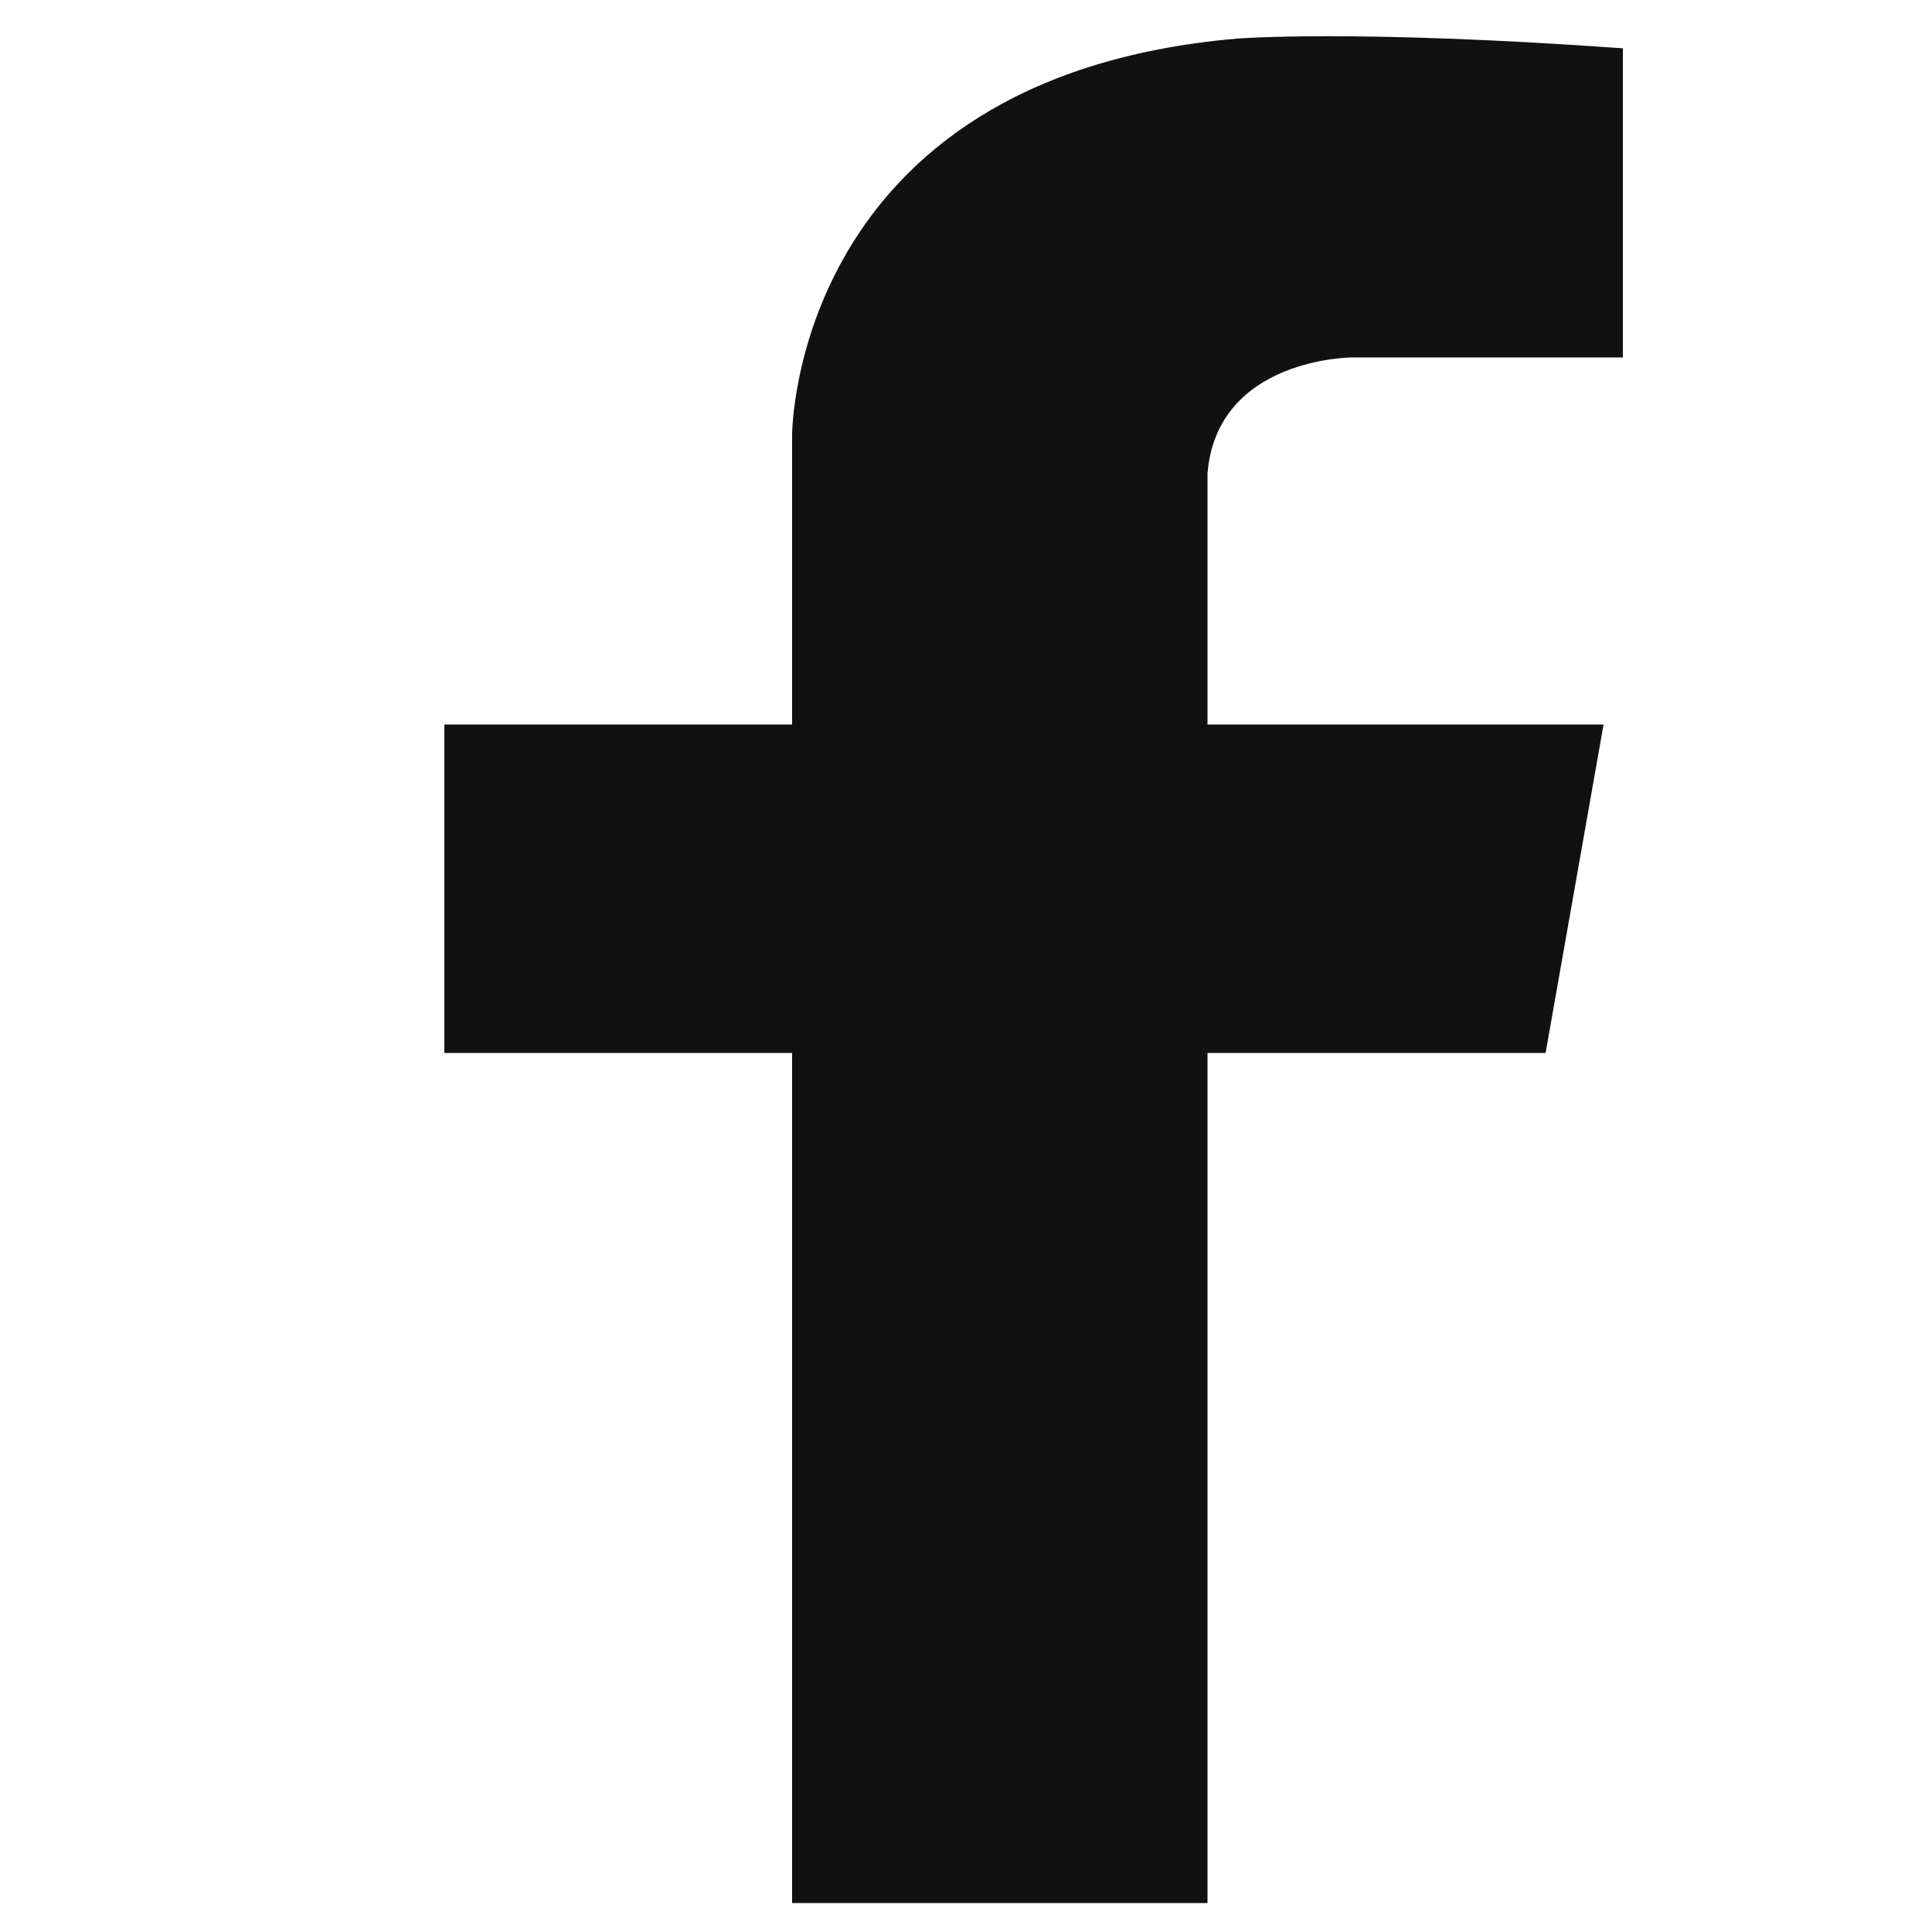 <?xml version="1.0" encoding="utf-8"?>
<!-- Generator: Adobe Illustrator 21.0.0, SVG Export Plug-In . SVG Version: 6.00 Build 0)  -->
<svg version="1.1" id="图层_1" xmlns="http://www.w3.org/2000/svg" xmlns:xlink="http://www.w3.org/1999/xlink" x="0px" y="0px"
	 viewBox="0 0 20 20" style="enable-background:new 0 0 20 20;" xml:space="preserve">
<style type="text/css">
	.st0{fill:#111111;}
</style>
<g>
	<path class="st0" d="M8.2,19.7v-8.8H4.6V7.5h3.6v-3c0,0,0-3.7,4.6-4.1c0,0,1.2-0.1,4,0.1v3.2H14c0,0-1.4,0-1.5,1.2v2.6h4.1
		l-0.6,3.4h-3.5v8.8H8.2z"/>
</g>
</svg>
